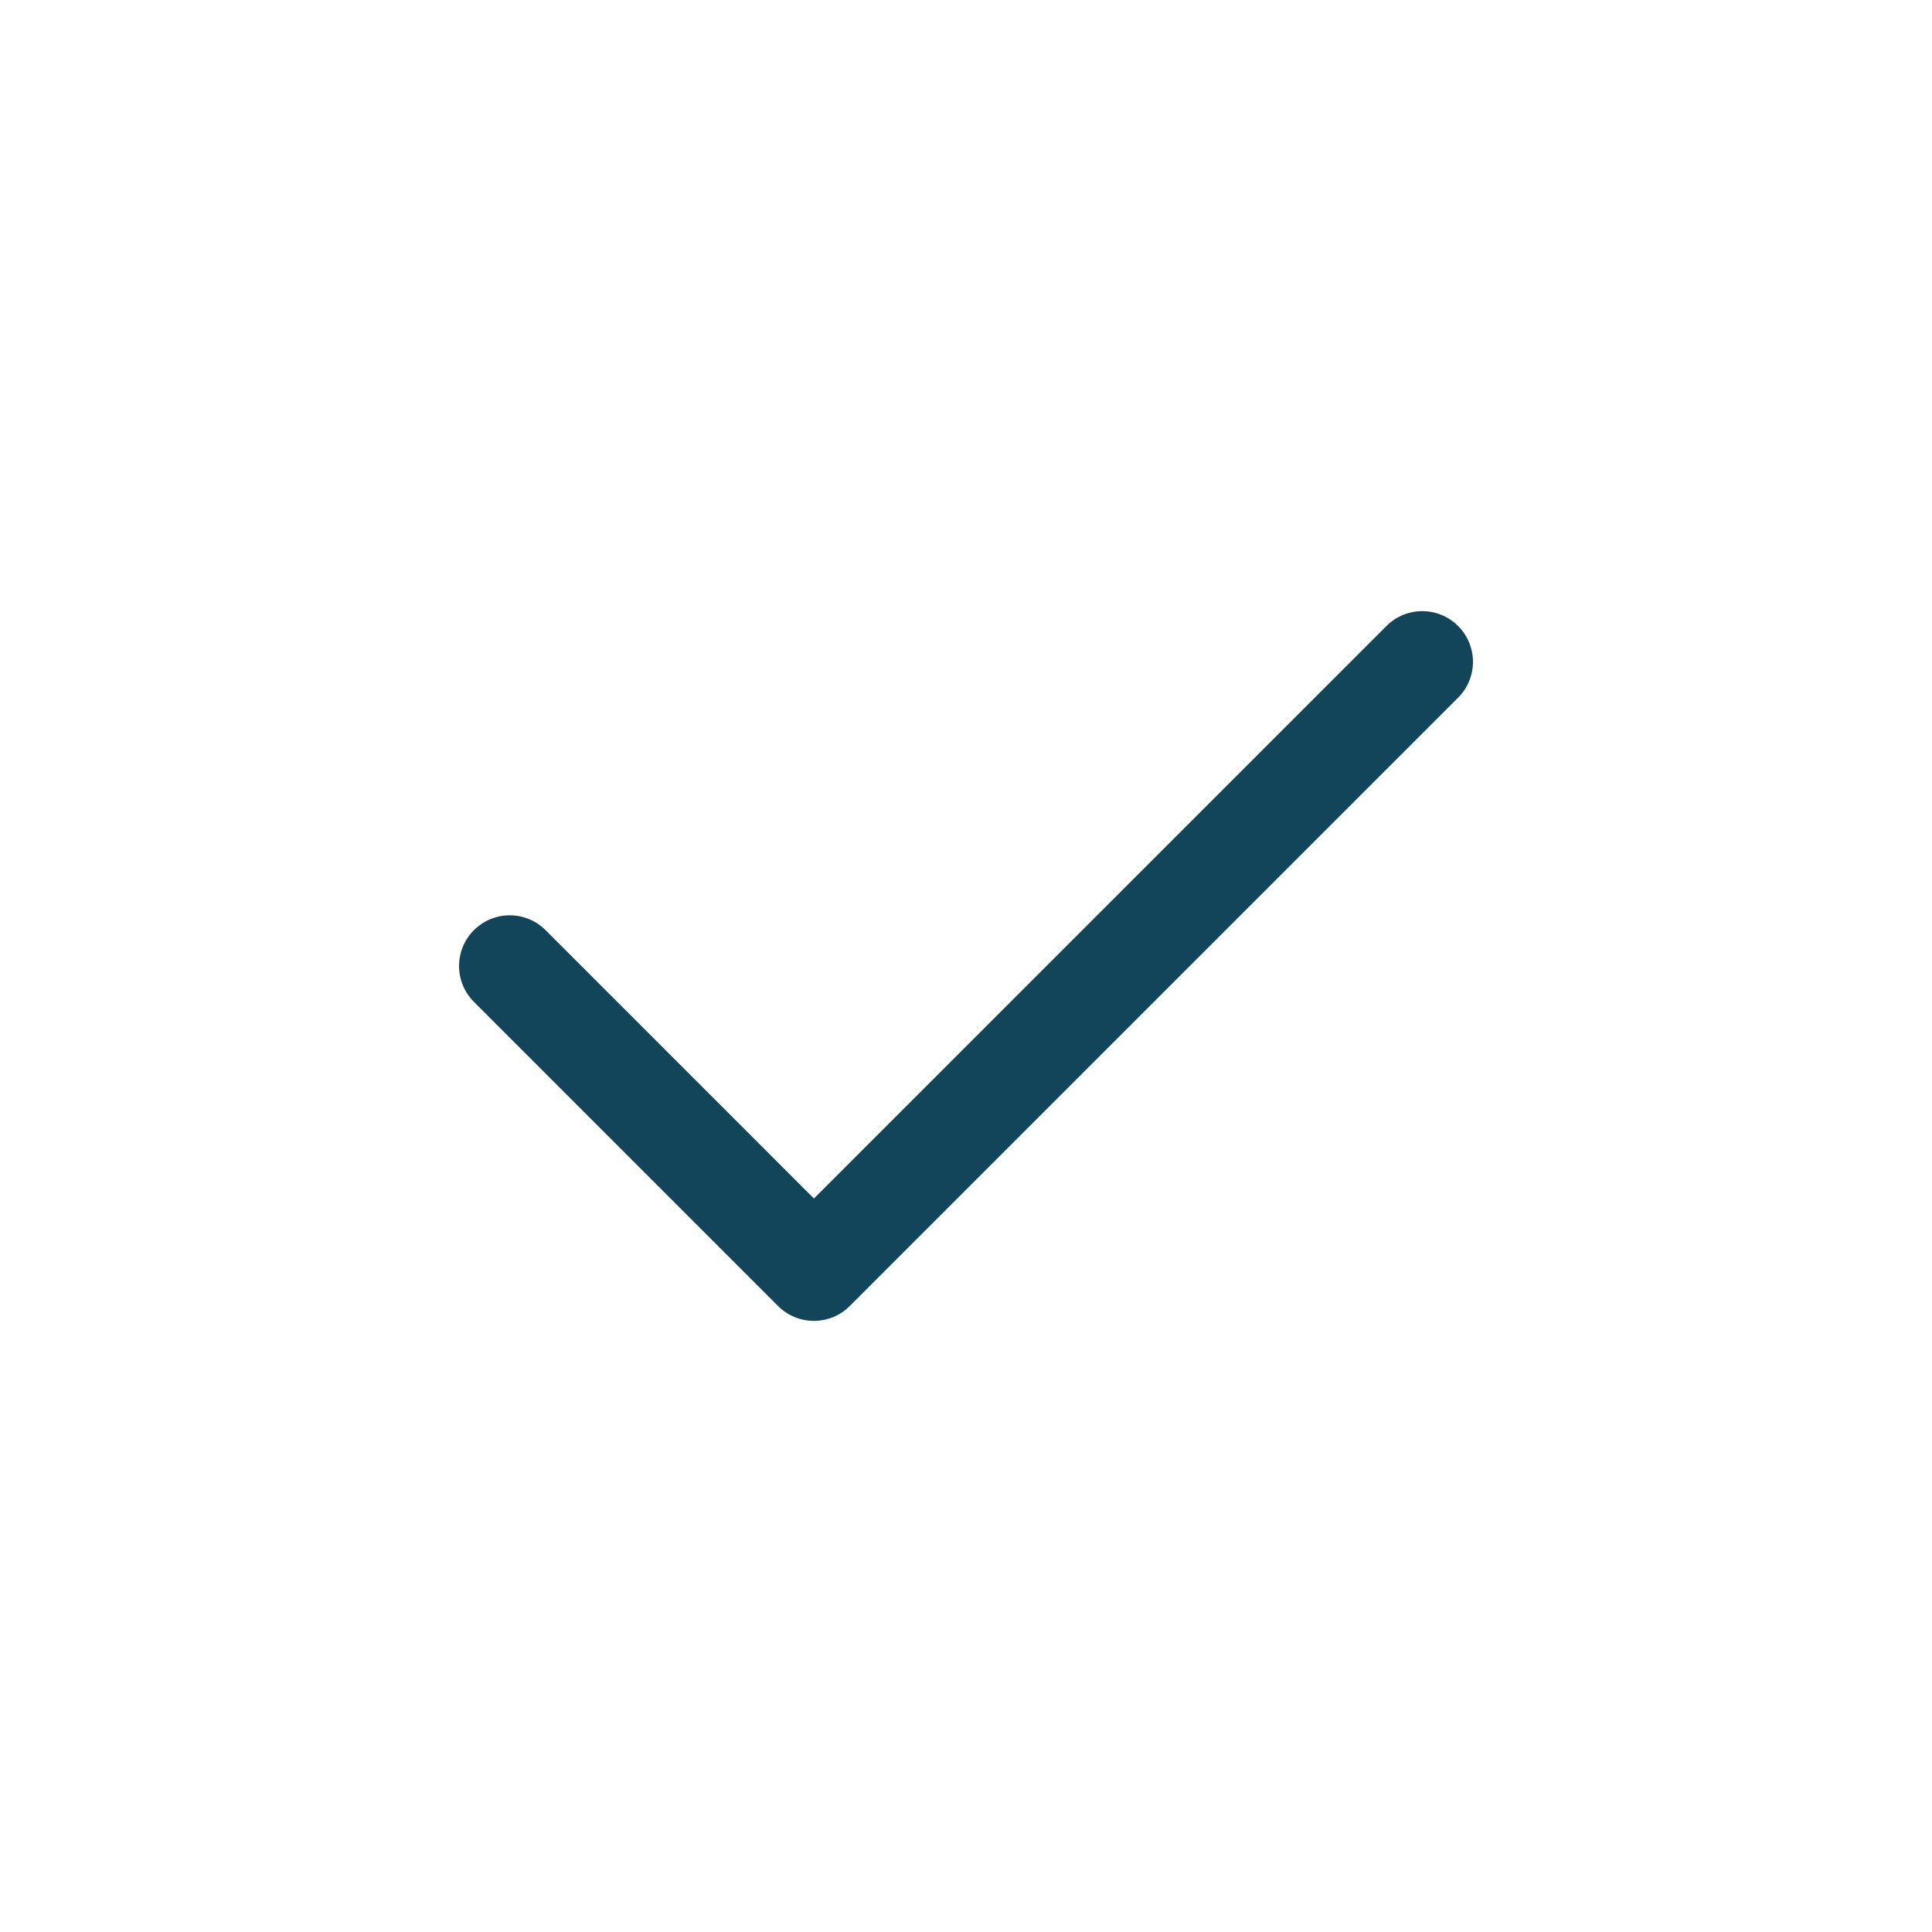 <?xml version="1.0" encoding="UTF-8"?>
<svg width="752pt" height="752pt" version="1.1" viewBox="0 0 752 752" xmlns="http://www.w3.org/2000/svg">
 <path d="m316.8 514.13c-5.234 0-10.25-2.078-13.949-5.777l-118.39-118.4c-7.707-7.707-7.707-20.195 0-27.902 7.707-7.707 20.203-7.707 27.902 0l104.44 104.45 222.84-222.84c7.707-7.707 20.203-7.707 27.902 0 7.707 7.707 7.707 20.203 0 27.906l-236.79 236.79c-3.703 3.699-8.719 5.777-13.953 5.777z" fill="#124559"/>
</svg>
